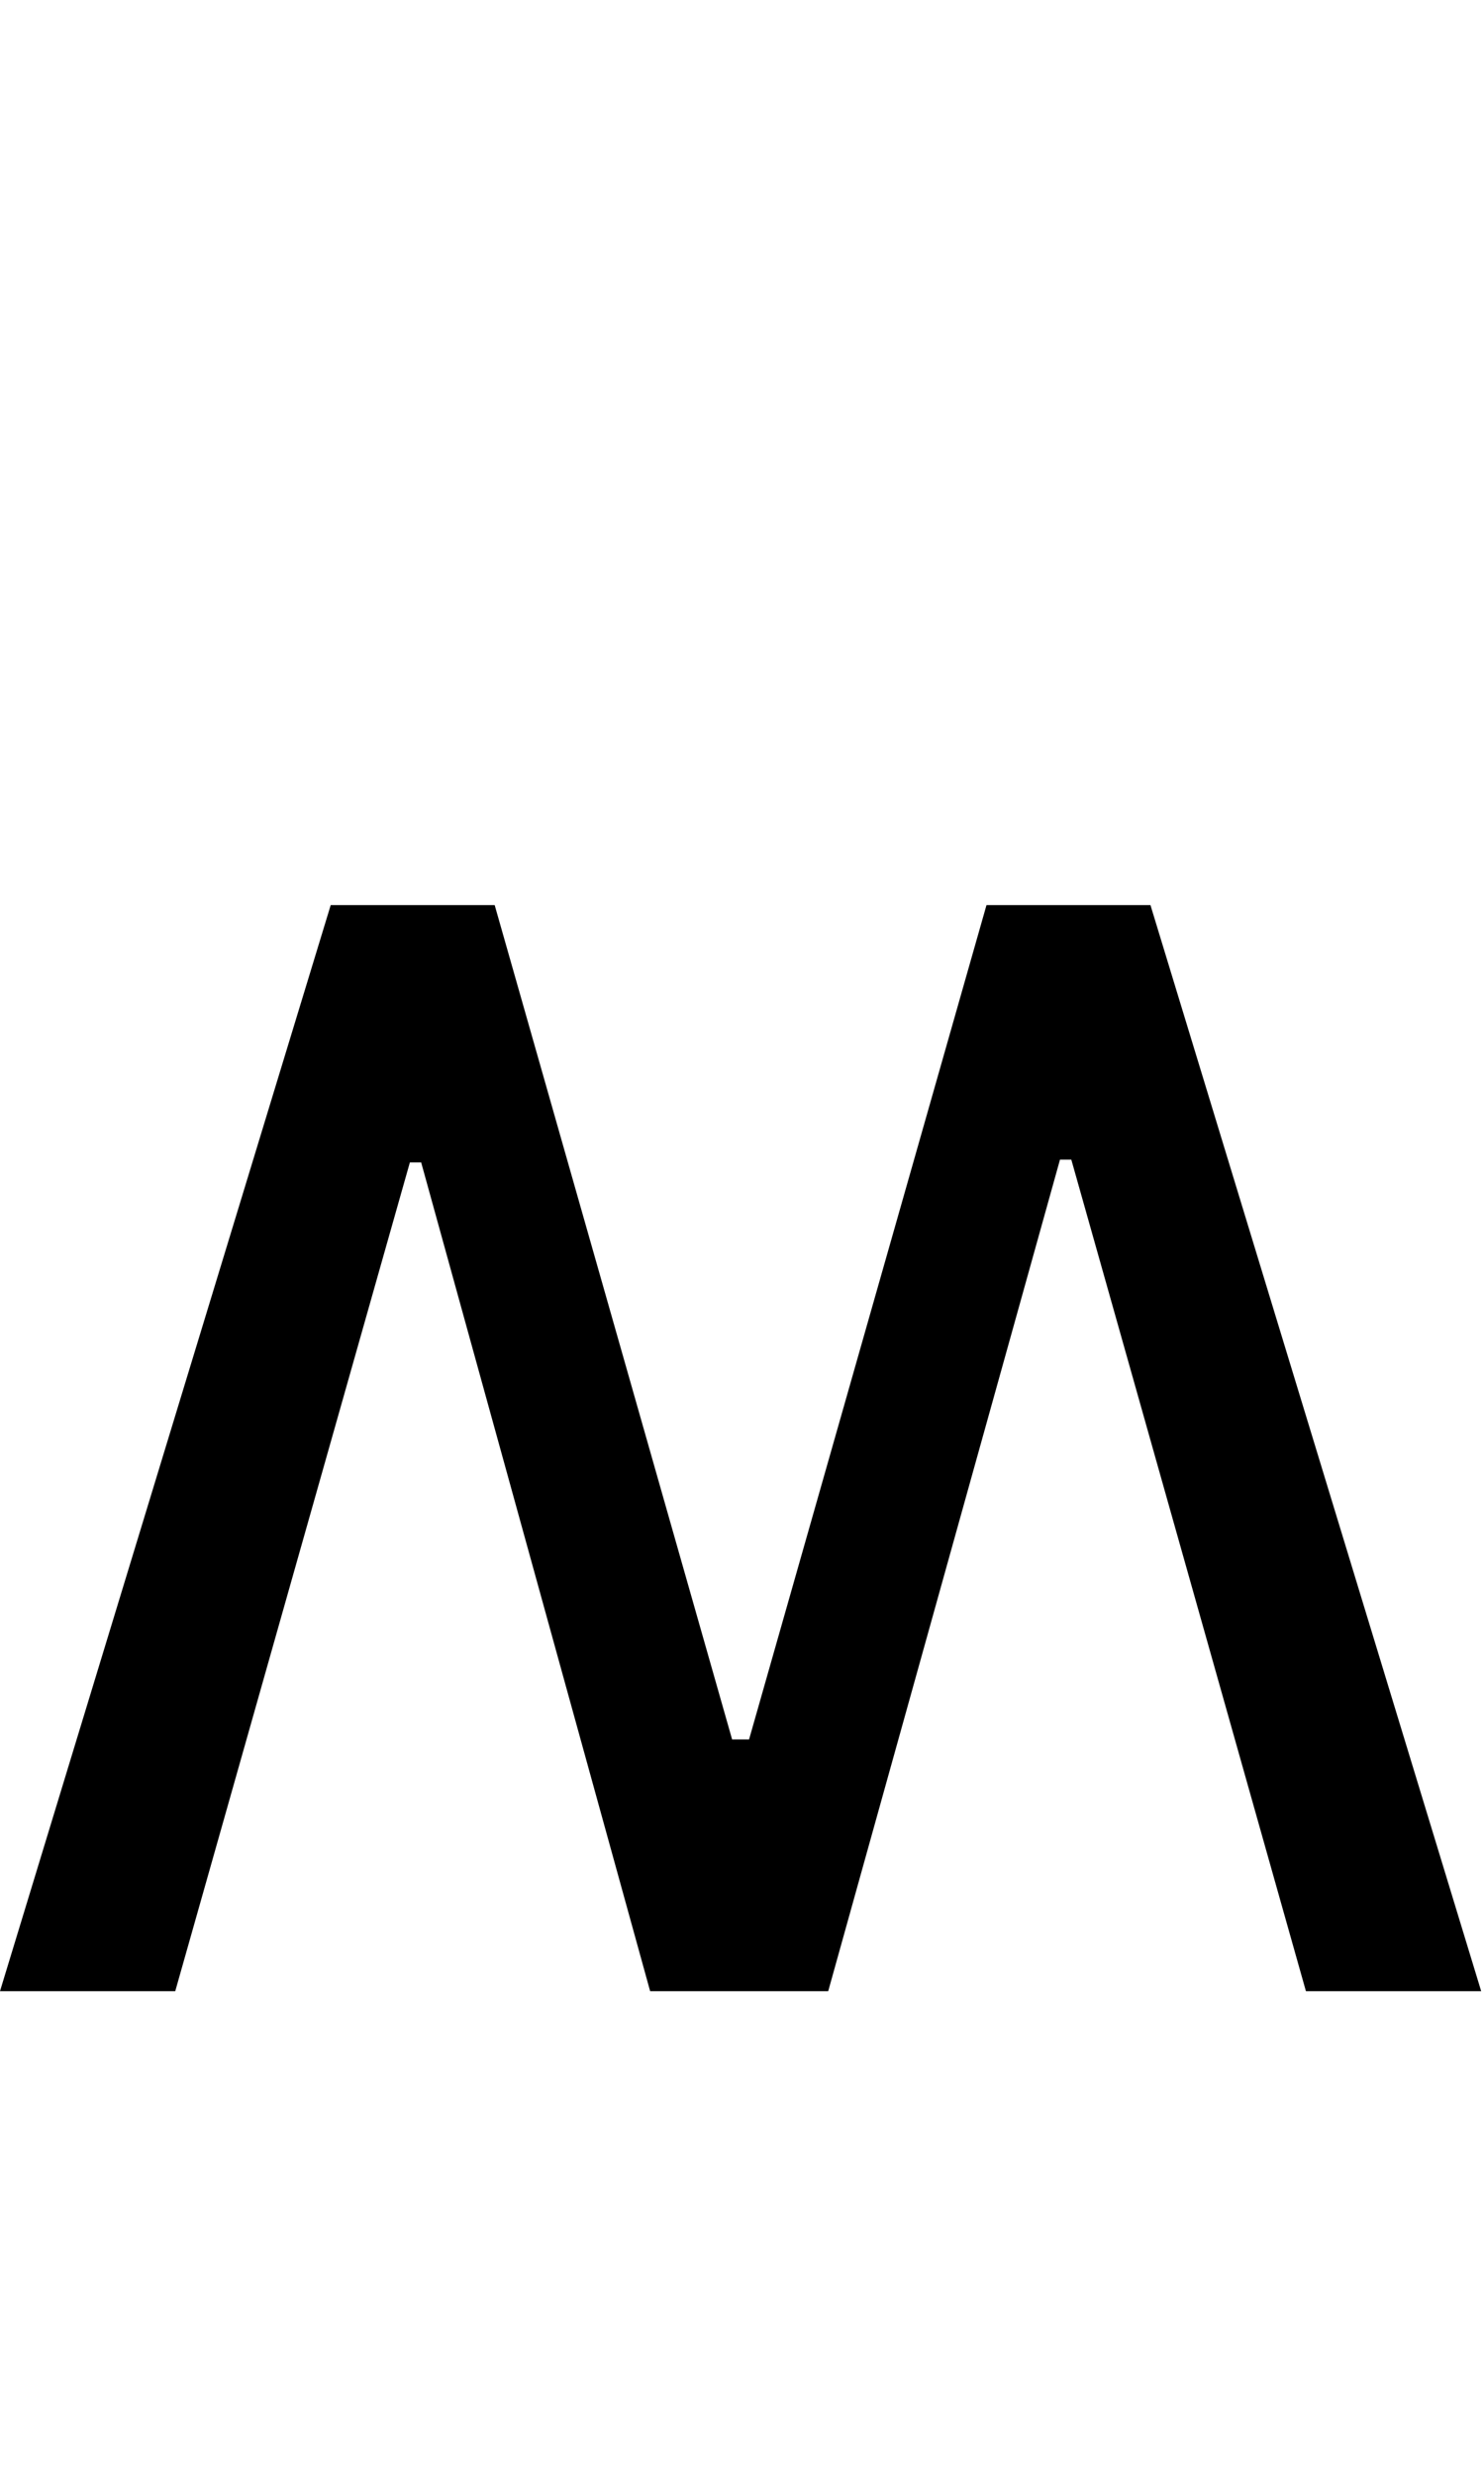 <svg id="svg-wturn" xmlns="http://www.w3.org/2000/svg" width="210" height="350"><path d="M1724 -1536H1492L1156 -356H1132L796 -1536H564L96 0H344L676 -1172H692L1016 0H1268L1596 -1176H1612L1944 0H2192Z" transform="translate(-9.6 281.6) scale(0.1)"/></svg>
